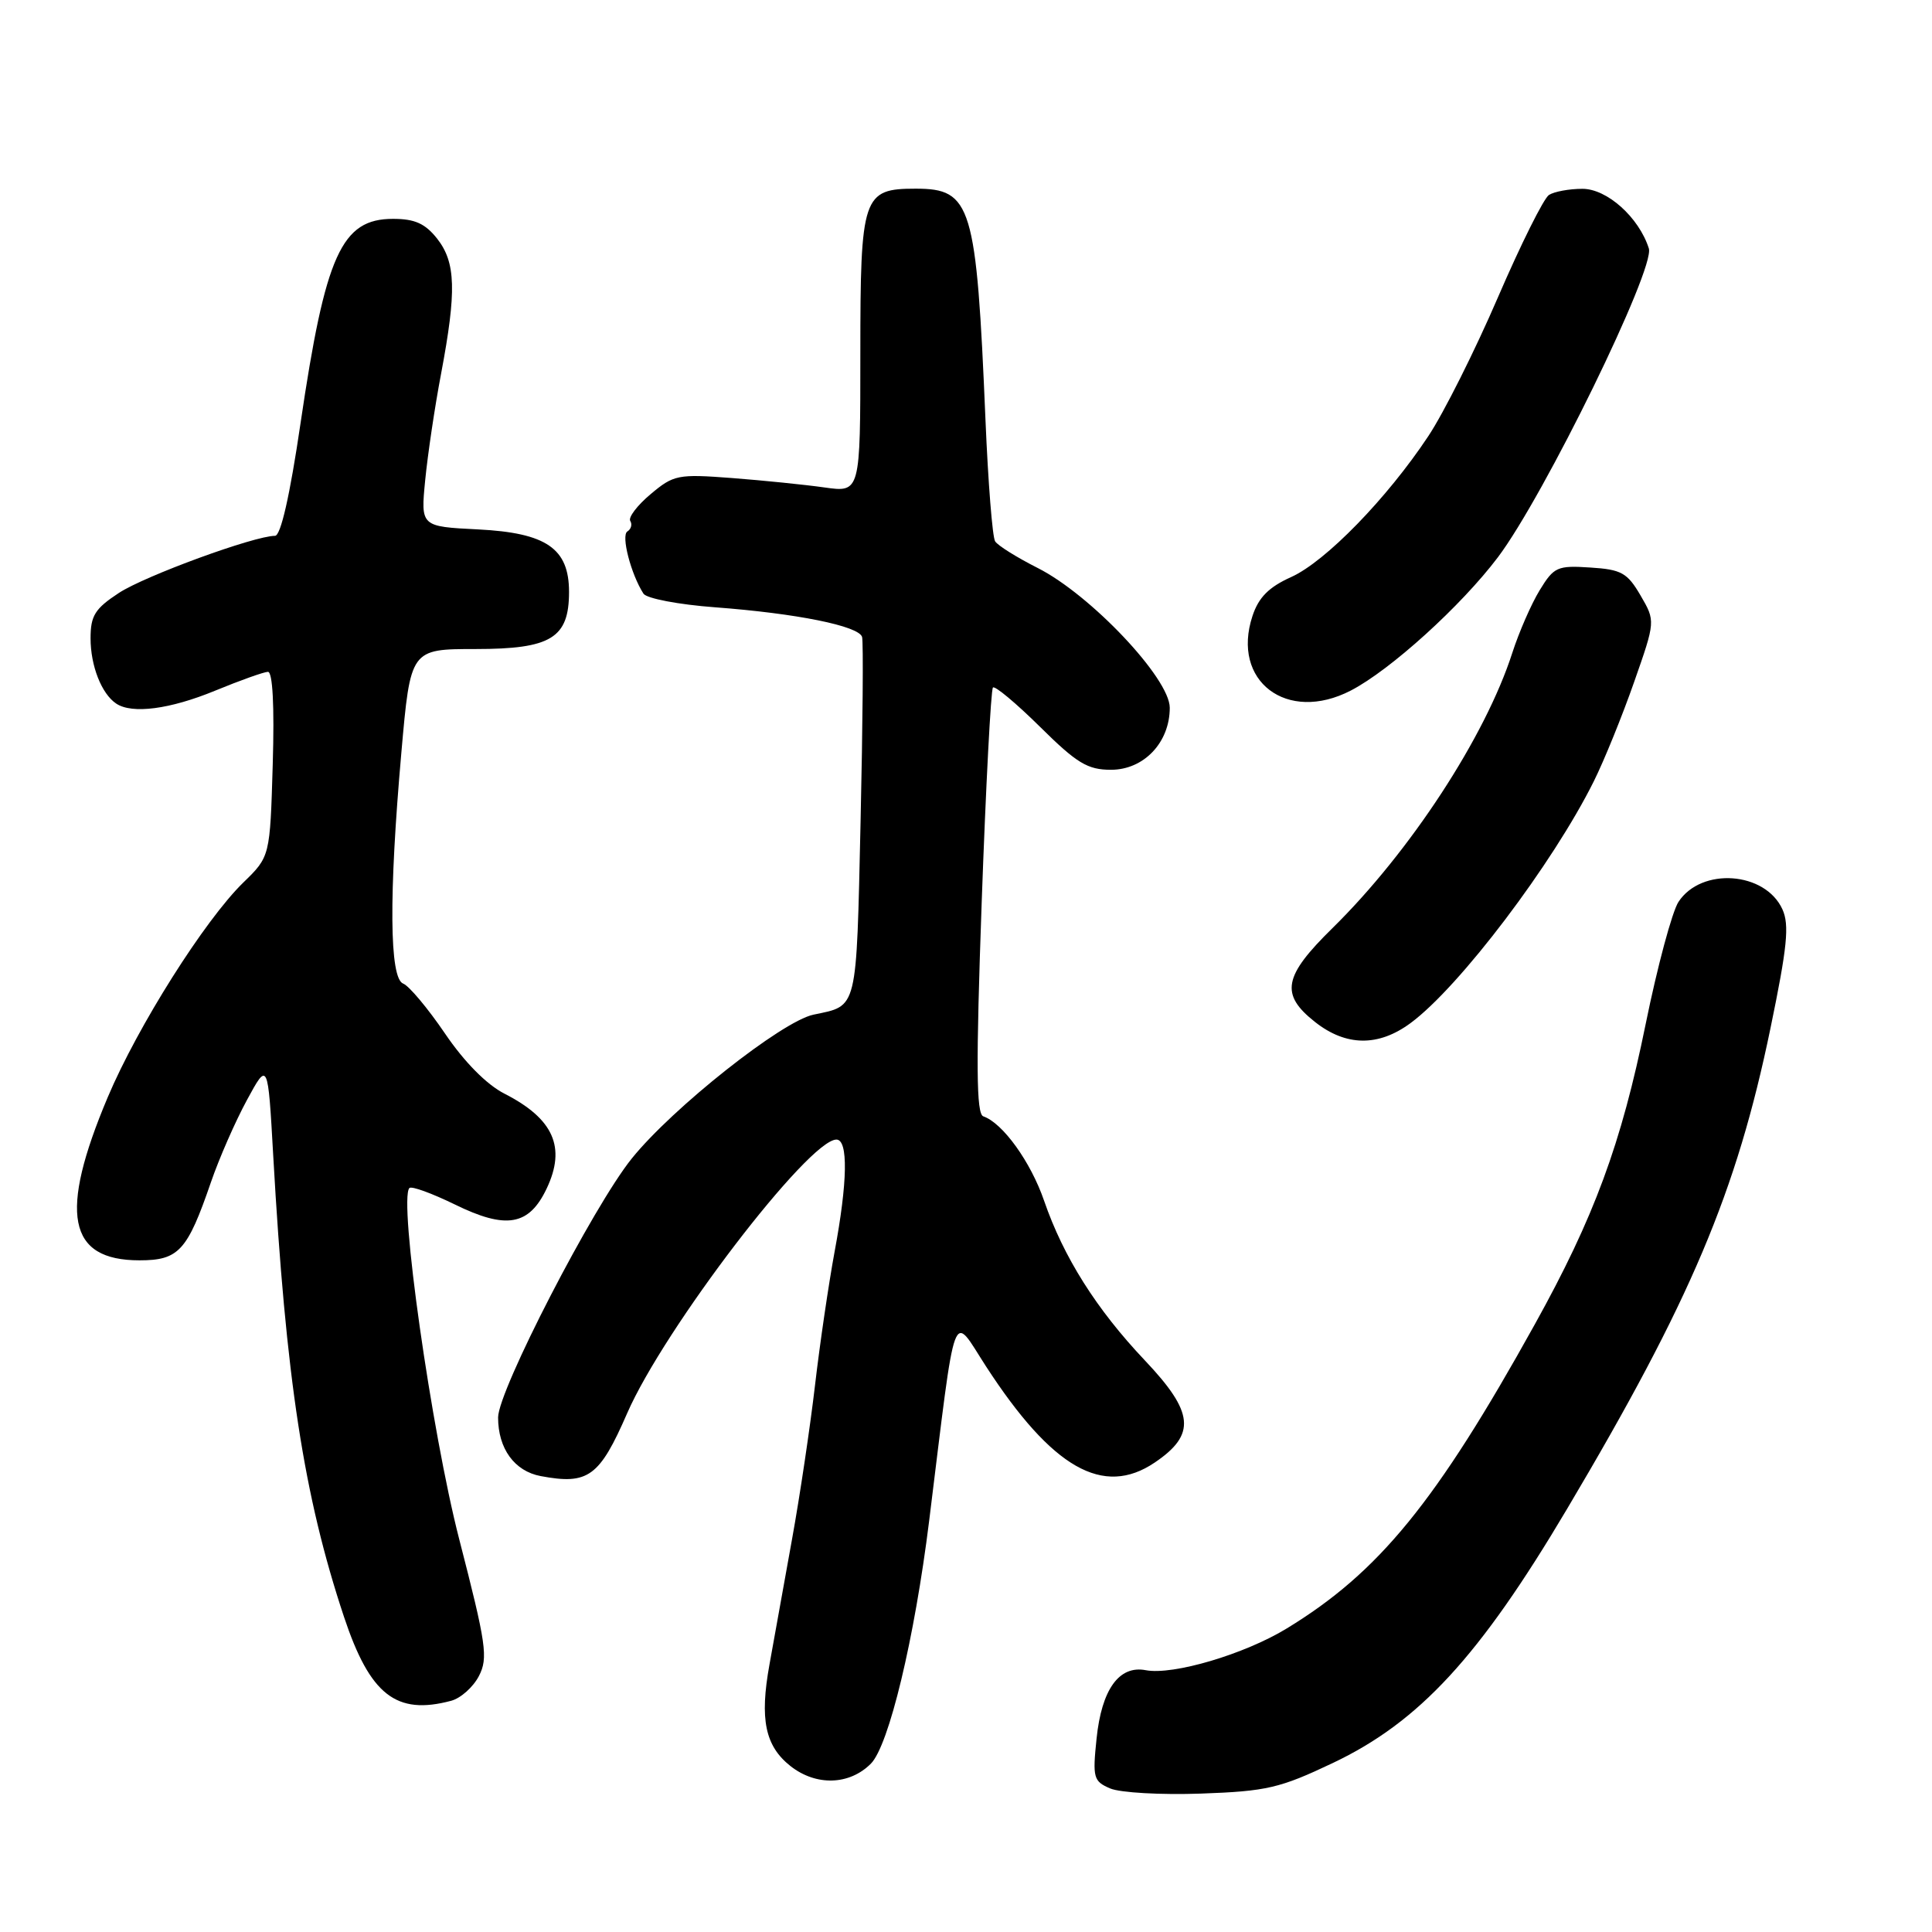 <?xml version="1.0" encoding="UTF-8" standalone="no"?>
<!DOCTYPE svg PUBLIC "-//W3C//DTD SVG 1.1//EN" "http://www.w3.org/Graphics/SVG/1.1/DTD/svg11.dtd" >
<svg xmlns="http://www.w3.org/2000/svg" xmlns:xlink="http://www.w3.org/1999/xlink" version="1.1" viewBox="0 0 256 256">
 <g >
 <path fill="currentColor"
d=" M 176.60 233.61 C 188.06 228.17 196.03 219.53 207.65 199.93 C 224.03 172.33 230.11 157.97 234.60 136.23 C 236.82 125.50 237.12 122.56 236.18 120.49 C 233.90 115.48 225.44 114.88 222.41 119.50 C 221.57 120.78 219.61 128.07 218.06 135.69 C 214.83 151.57 211.24 161.31 203.36 175.50 C 190.29 199.06 182.72 208.33 170.50 215.78 C 164.90 219.20 155.43 222.00 151.82 221.31 C 148.29 220.63 145.97 223.85 145.30 230.38 C 144.76 235.57 144.89 236.03 147.11 236.98 C 148.43 237.54 153.84 237.85 159.15 237.66 C 167.84 237.35 169.59 236.94 176.60 233.61 Z  M 115.39 233.70 C 117.78 231.31 121.18 217.14 123.12 201.50 C 126.77 172.04 126.06 173.97 130.67 181.08 C 139.43 194.56 146.18 198.40 153.00 193.80 C 158.52 190.07 158.23 187.15 151.69 180.25 C 145.28 173.48 140.92 166.57 138.35 159.11 C 136.58 153.96 132.87 148.80 130.29 147.92 C 129.36 147.59 129.31 141.22 130.08 119.54 C 130.63 104.17 131.30 91.37 131.57 91.10 C 131.83 90.83 134.64 93.18 137.81 96.31 C 142.69 101.14 144.11 102.00 147.21 102.00 C 151.57 102.00 155.00 98.38 155.00 93.78 C 155.00 89.90 144.52 78.81 137.50 75.26 C 134.75 73.87 132.21 72.29 131.86 71.73 C 131.50 71.18 130.93 63.93 130.58 55.61 C 129.38 27.12 128.74 25.00 121.33 25.00 C 114.32 25.00 114.00 25.95 114.00 46.79 C 114.00 65.26 114.00 65.26 109.25 64.59 C 106.64 64.22 101.11 63.66 96.96 63.34 C 89.83 62.80 89.26 62.91 86.21 65.48 C 84.44 66.96 83.23 68.56 83.51 69.02 C 83.80 69.48 83.63 70.11 83.13 70.42 C 82.27 70.95 83.60 76.07 85.26 78.66 C 85.67 79.30 89.91 80.11 94.75 80.47 C 105.56 81.28 113.79 82.94 114.23 84.40 C 114.41 85.00 114.32 96.03 114.03 108.89 C 113.46 134.17 113.69 133.21 107.78 134.45 C 103.60 135.33 89.12 146.79 83.72 153.50 C 78.61 159.83 66.00 184.27 66.00 187.82 C 66.00 191.95 68.17 194.94 71.65 195.59 C 77.94 196.77 79.43 195.69 83.10 187.27 C 87.97 176.09 107.15 151.00 110.83 151.00 C 112.41 151.00 112.32 156.60 110.58 165.90 C 109.81 170.08 108.64 178.00 108.00 183.50 C 107.36 189.00 105.99 198.22 104.94 204.00 C 103.90 209.78 102.56 217.22 101.96 220.55 C 100.64 227.82 101.38 231.36 104.75 234.02 C 108.14 236.68 112.54 236.55 115.39 233.70 Z  M 59.79 225.36 C 61.05 225.02 62.70 223.55 63.46 222.08 C 64.70 219.68 64.44 217.88 60.85 203.96 C 57.16 189.63 52.80 158.87 54.25 157.42 C 54.53 157.13 57.23 158.12 60.25 159.59 C 67.07 162.94 70.10 162.42 72.44 157.48 C 75.03 152.02 73.35 148.24 66.85 144.92 C 64.49 143.72 61.53 140.73 58.96 136.94 C 56.69 133.60 54.20 130.63 53.42 130.33 C 51.60 129.63 51.51 118.69 53.18 99.75 C 54.39 86.00 54.39 86.00 63.04 86.00 C 73.02 86.00 75.40 84.54 75.40 78.43 C 75.40 72.67 72.40 70.61 63.36 70.15 C 55.74 69.77 55.74 69.77 56.34 63.63 C 56.67 60.26 57.61 53.90 58.45 49.50 C 60.51 38.57 60.40 34.78 57.93 31.63 C 56.34 29.62 54.97 29.00 52.08 29.00 C 45.25 29.00 43.12 33.71 39.82 56.10 C 38.41 65.69 37.20 71.00 36.44 71.00 C 33.70 71.00 19.21 76.30 15.75 78.57 C 12.58 80.65 12.00 81.58 12.00 84.58 C 12.00 88.23 13.46 91.94 15.40 93.23 C 17.50 94.64 22.53 93.98 28.50 91.52 C 31.80 90.16 34.95 89.04 35.50 89.02 C 36.13 89.01 36.37 93.50 36.14 101.25 C 35.78 113.50 35.78 113.50 32.24 116.94 C 27.13 121.92 18.25 135.98 14.28 145.38 C 7.77 160.80 8.97 167.00 18.48 167.00 C 23.68 167.00 24.82 165.76 27.95 156.65 C 29.03 153.50 31.18 148.60 32.71 145.78 C 35.50 140.64 35.50 140.64 36.20 153.07 C 37.88 182.76 40.25 198.20 45.58 214.24 C 49.03 224.60 52.50 227.31 59.79 225.36 Z  M 186.91 135.56 C 193.38 130.79 205.76 114.45 211.20 103.50 C 212.57 100.75 214.96 94.85 216.52 90.40 C 219.36 82.30 219.36 82.30 217.38 78.90 C 215.63 75.90 214.85 75.46 210.72 75.20 C 206.36 74.91 205.90 75.12 204.02 78.20 C 202.91 80.01 201.28 83.75 200.39 86.50 C 196.81 97.63 186.84 112.87 176.57 122.97 C 170.04 129.37 169.60 131.75 174.25 135.42 C 178.36 138.66 182.65 138.71 186.91 135.56 Z  M 178.99 91.50 C 184.23 88.79 193.61 80.29 198.48 73.84 C 204.61 65.71 219.33 35.60 218.48 32.92 C 217.17 28.80 212.93 25.00 209.66 25.02 C 207.92 25.02 205.94 25.39 205.25 25.83 C 204.56 26.26 201.51 32.38 198.47 39.43 C 195.43 46.48 191.29 54.74 189.26 57.79 C 183.79 66.04 175.64 74.41 171.09 76.46 C 168.13 77.79 166.77 79.16 165.96 81.62 C 163.11 90.25 170.53 95.88 178.99 91.50 Z "/>
</g>
</svg>